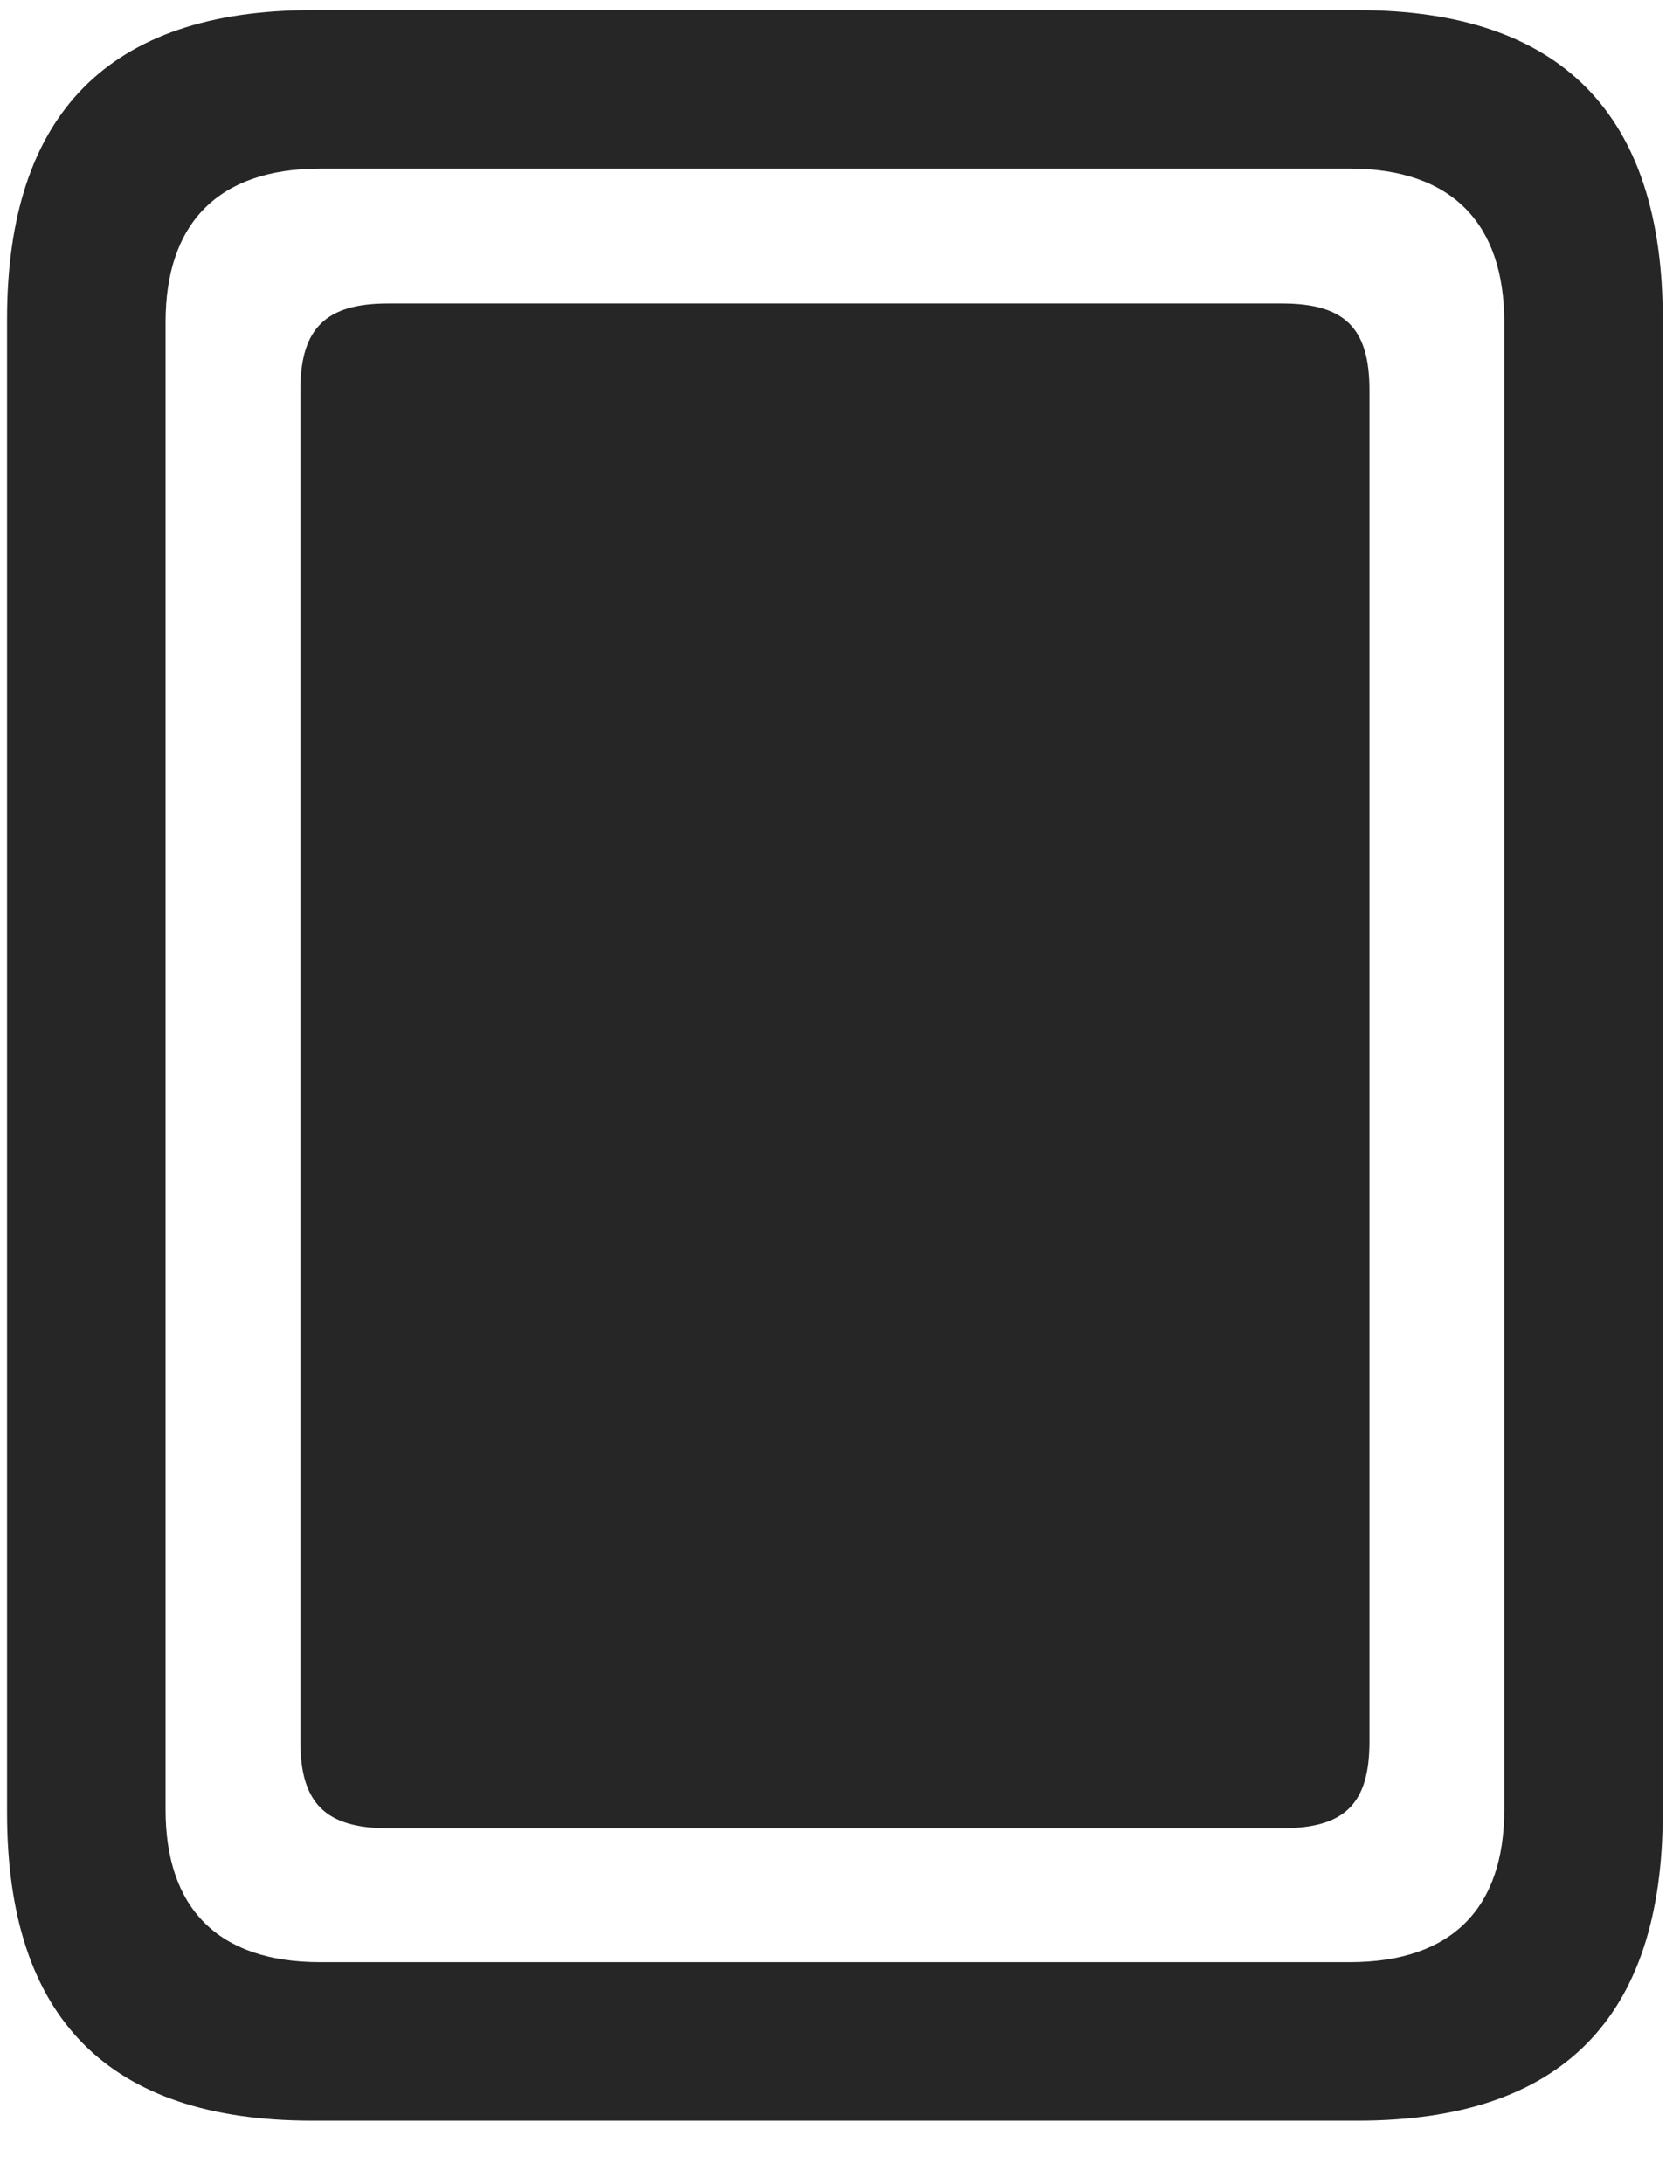 <svg width="20" height="26" viewBox="0 0 20 26" fill="none" xmlns="http://www.w3.org/2000/svg">
<g clip-path="url(#clip0_2207_7415)">
<path d="M0.084 21.578C0.084 24.027 1.291 25.246 3.717 25.246H16.162C18.588 25.246 19.795 24.027 19.795 21.578V3.8C19.795 1.363 18.588 0.121 16.162 0.121H3.717C1.291 0.121 0.084 1.363 0.084 3.8V21.578ZM1.971 21.543V3.835C1.971 2.664 2.592 2.007 3.811 2.007H16.068C17.287 2.007 17.908 2.664 17.908 3.835V21.543C17.908 22.714 17.287 23.359 16.068 23.359H3.811C2.592 23.359 1.971 22.714 1.971 21.543Z" fill="black" fill-opacity="0.85"/>
<path d="M4.619 21.765H15.26C16.01 21.765 16.303 21.472 16.303 20.734V4.644C16.303 3.906 16.01 3.613 15.26 3.613H4.619C3.881 3.613 3.576 3.906 3.576 4.644V20.734C3.576 21.472 3.881 21.765 4.619 21.765Z" fill="black" fill-opacity="0.85"/>
</g>
<defs>
<clipPath id="clip0_2207_7415">
<rect width="19.711" height="25.137" fill="white" transform="translate(0.084 0.121)"/>
</clipPath>
</defs>
</svg>
